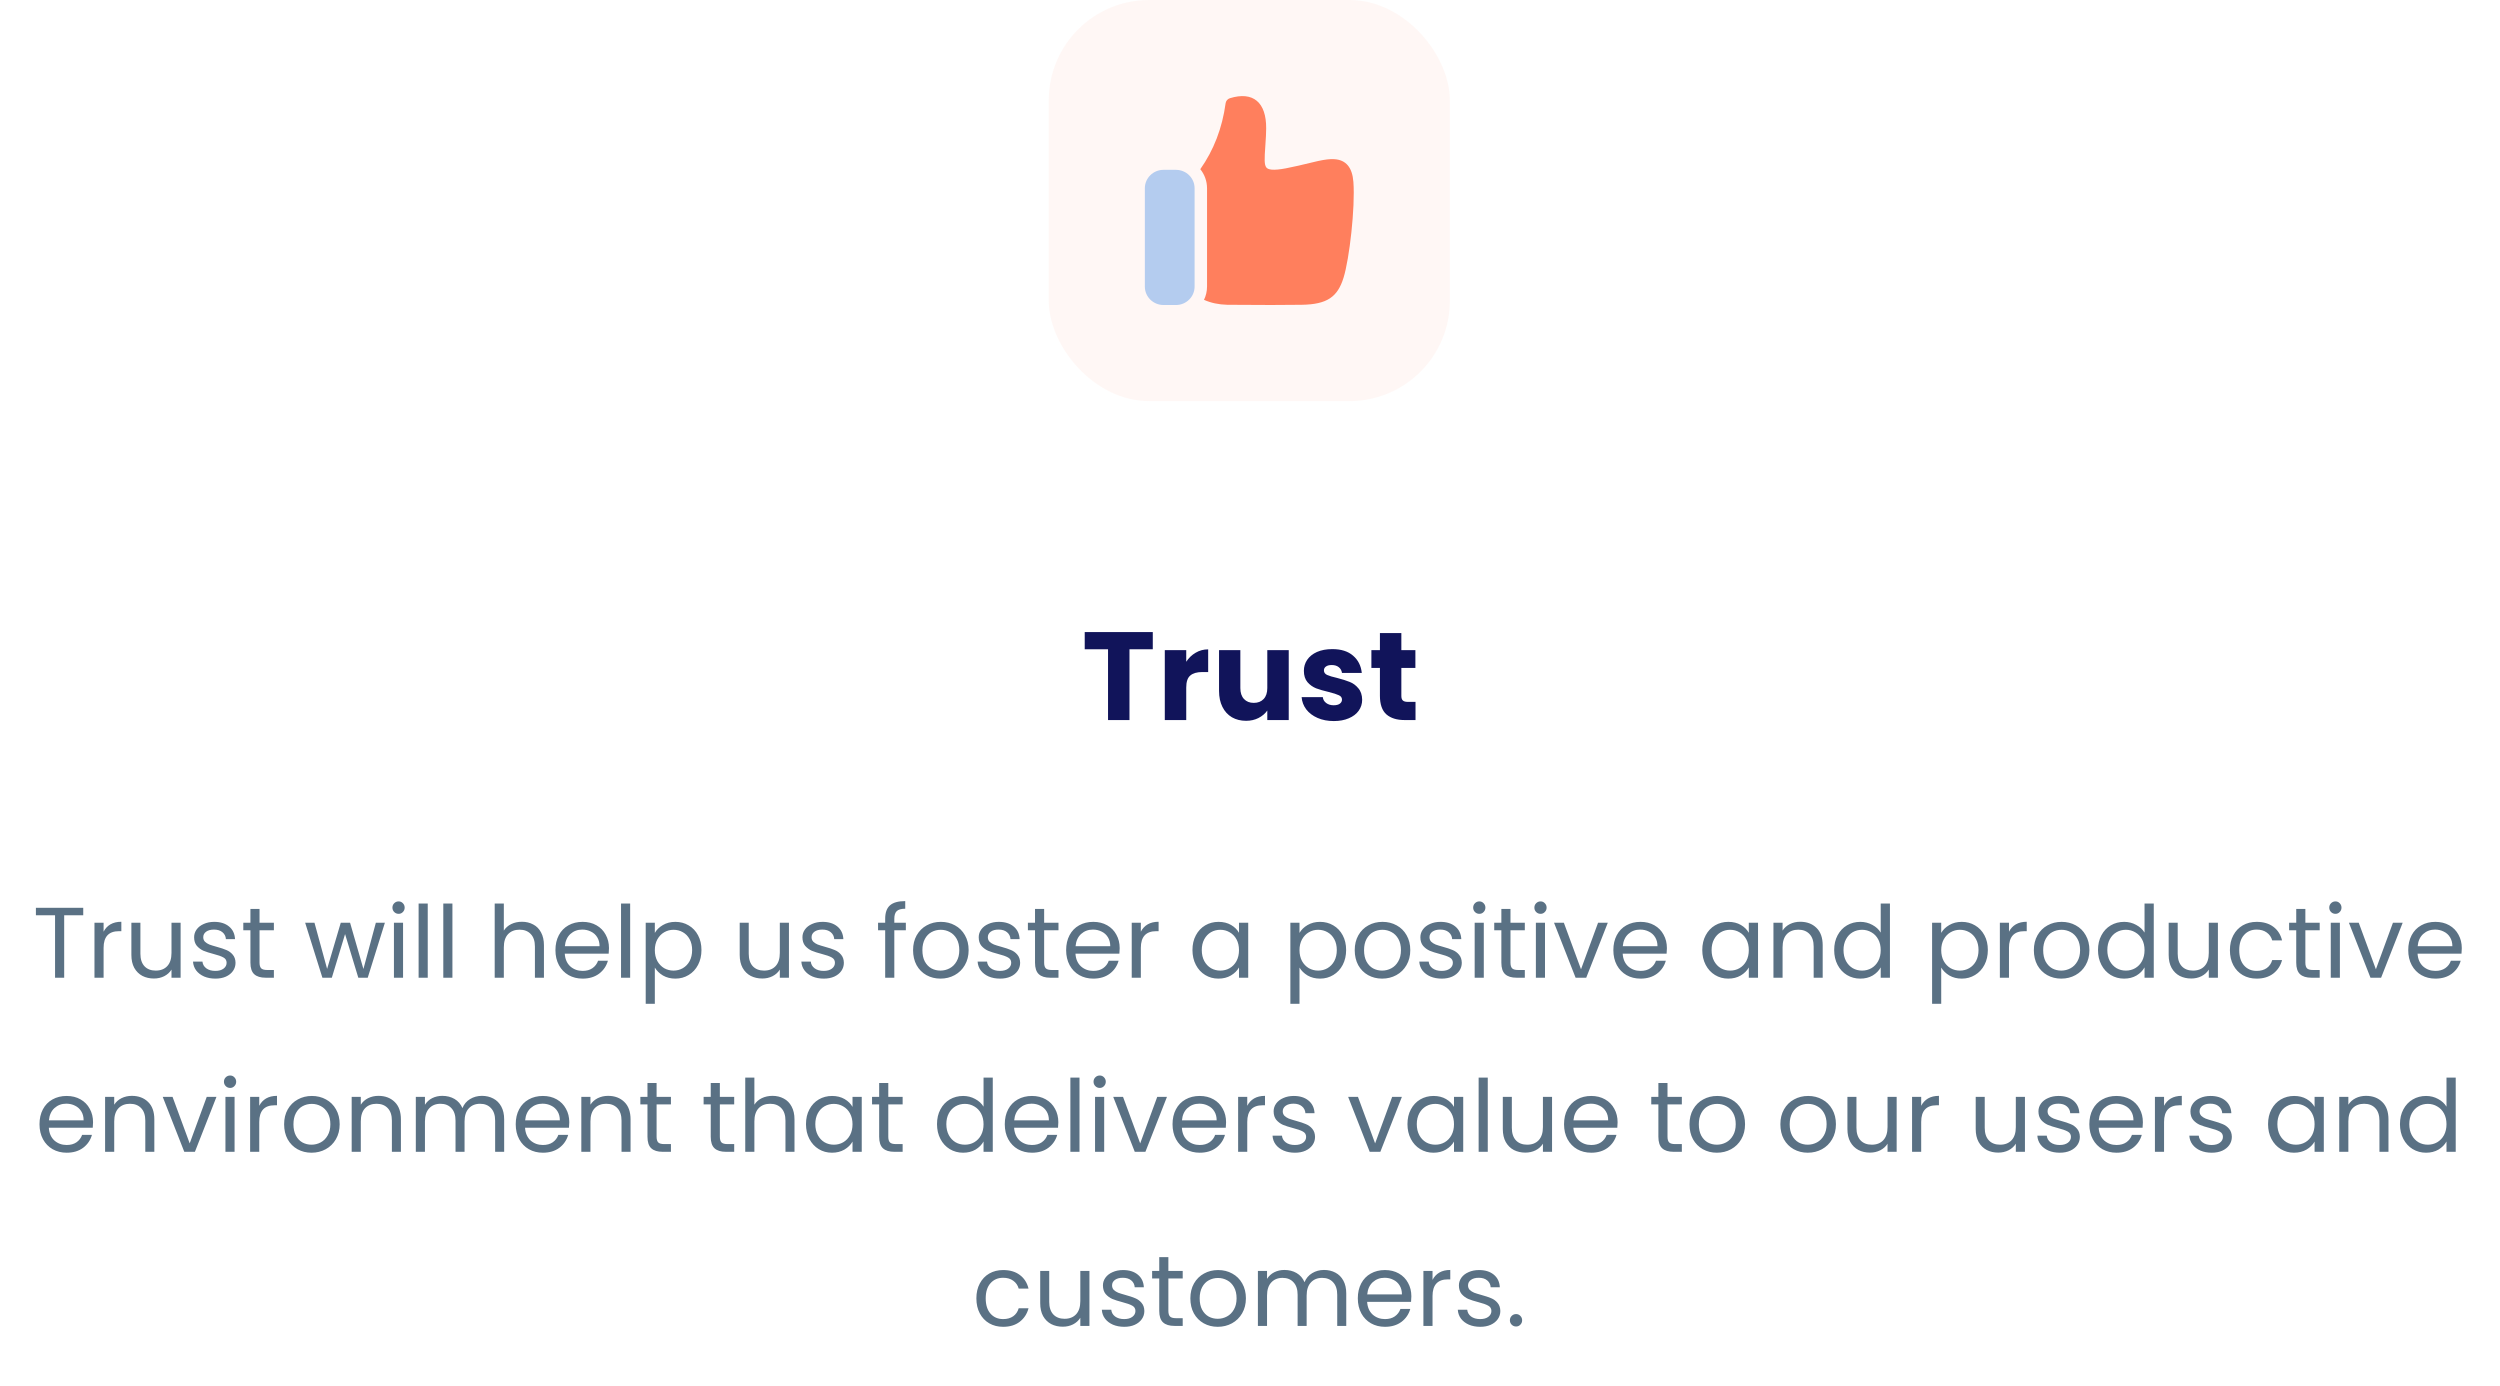 <svg width="359" height="199" viewBox="0 0 359 199" fill="none" xmlns="http://www.w3.org/2000/svg">
<g opacity="0.06">
<rect x="150.6" y="-0" width="57.6" height="57.6" rx="14.4" fill="#FF7F5D"/>
</g>
<path fill-rule="evenodd" clip-rule="evenodd" d="M172.363 24.293C174.302 21.547 175.512 18.395 175.998 14.827C176.044 14.487 176.285 14.205 176.616 14.102C179.955 13.072 181.854 14.709 181.822 18.441C181.816 19.166 181.783 19.81 181.711 20.795C181.552 22.994 181.565 23.595 181.812 23.999C182.049 24.387 182.82 24.52 184.644 24.174C185.219 24.066 185.797 23.942 186.436 23.794C186.718 23.728 188.751 23.234 189.271 23.122C190.262 22.909 190.973 22.818 191.599 22.857C193.293 22.96 194.192 24.048 194.348 26.131C194.621 29.8 193.776 37.169 192.932 39.883C192.071 42.657 190.568 43.704 186.96 43.767C184.64 43.808 181.073 43.808 176.24 43.767C175.007 43.739 173.889 43.501 172.894 43.056C173.174 42.48 173.33 41.834 173.33 41.153V27.035C173.33 25.999 172.968 25.046 172.363 24.293Z" fill="#FF7F5D"/>
<path d="M167.079 24.388C165.599 24.388 164.4 25.573 164.4 27.035V41.153C164.4 42.615 165.599 43.8 167.079 43.8H168.865C170.345 43.8 171.544 42.615 171.544 41.153V27.035C171.544 25.573 170.345 24.388 168.865 24.388H167.079Z" fill="#B4CCEF"/>
<path d="M165.54 90.764V93.23H162.192V103.4H159.114V93.23H155.766V90.764H165.54ZM170.343 95.03C170.703 94.478 171.153 94.046 171.693 93.734C172.233 93.41 172.833 93.248 173.493 93.248V96.506H172.647C171.879 96.506 171.303 96.674 170.919 97.01C170.535 97.334 170.343 97.91 170.343 98.738V103.4H167.265V93.356H170.343V95.03ZM185.062 93.356V103.4H181.984V102.032C181.672 102.476 181.246 102.836 180.706 103.112C180.178 103.376 179.59 103.508 178.942 103.508C178.174 103.508 177.496 103.34 176.908 103.004C176.32 102.656 175.864 102.158 175.54 101.51C175.216 100.862 175.054 100.1 175.054 99.224V93.356H178.114V98.81C178.114 99.482 178.288 100.004 178.636 100.376C178.984 100.748 179.452 100.934 180.04 100.934C180.64 100.934 181.114 100.748 181.462 100.376C181.81 100.004 181.984 99.482 181.984 98.81V93.356H185.062ZM191.539 103.544C190.663 103.544 189.883 103.394 189.199 103.094C188.515 102.794 187.975 102.386 187.579 101.87C187.183 101.342 186.961 100.754 186.913 100.106H189.955C189.991 100.454 190.153 100.736 190.441 100.952C190.729 101.168 191.083 101.276 191.503 101.276C191.887 101.276 192.181 101.204 192.385 101.06C192.601 100.904 192.709 100.706 192.709 100.466C192.709 100.178 192.559 99.968 192.259 99.836C191.959 99.692 191.473 99.536 190.801 99.368C190.081 99.2 189.481 99.026 189.001 98.846C188.521 98.654 188.107 98.36 187.759 97.964C187.411 97.556 187.237 97.01 187.237 96.326C187.237 95.75 187.393 95.228 187.705 94.76C188.029 94.28 188.497 93.902 189.109 93.626C189.733 93.35 190.471 93.212 191.323 93.212C192.583 93.212 193.573 93.524 194.293 94.148C195.025 94.772 195.445 95.6 195.553 96.632H192.709C192.661 96.284 192.505 96.008 192.241 95.804C191.989 95.6 191.653 95.498 191.233 95.498C190.873 95.498 190.597 95.57 190.405 95.714C190.213 95.846 190.117 96.032 190.117 96.272C190.117 96.56 190.267 96.776 190.567 96.92C190.879 97.064 191.359 97.208 192.007 97.352C192.751 97.544 193.357 97.736 193.825 97.928C194.293 98.108 194.701 98.408 195.049 98.828C195.409 99.236 195.595 99.788 195.607 100.484C195.607 101.072 195.439 101.6 195.103 102.068C194.779 102.524 194.305 102.884 193.681 103.148C193.069 103.412 192.355 103.544 191.539 103.544ZM203.268 100.79V103.4H201.702C200.586 103.4 199.716 103.13 199.092 102.59C198.468 102.038 198.156 101.144 198.156 99.908V95.912H196.932V93.356H198.156V90.908H201.234V93.356H203.25V95.912H201.234V99.944C201.234 100.244 201.306 100.46 201.45 100.592C201.594 100.724 201.834 100.79 202.17 100.79H203.268Z" fill="#11145A"/>
<path d="M11.953 130.363V131.429H9.217V140.4H7.906V131.429H5.156V130.363H11.953ZM14.876 133.79C15.107 133.339 15.433 132.989 15.855 132.739C16.288 132.49 16.811 132.365 17.425 132.365V133.718H17.079C15.611 133.718 14.876 134.515 14.876 136.109V140.4H13.566V132.509H14.876V133.79ZM25.936 132.509V140.4H24.626V139.234C24.376 139.637 24.026 139.954 23.575 140.184C23.133 140.405 22.643 140.515 22.106 140.515C21.491 140.515 20.939 140.39 20.45 140.141C19.96 139.882 19.571 139.498 19.283 138.989C19.005 138.48 18.866 137.861 18.866 137.131V132.509H20.162V136.958C20.162 137.736 20.359 138.336 20.752 138.758C21.146 139.171 21.683 139.378 22.365 139.378C23.066 139.378 23.618 139.162 24.021 138.73C24.424 138.298 24.626 137.669 24.626 136.843V132.509H25.936ZM30.942 140.53C30.337 140.53 29.795 140.429 29.315 140.227C28.835 140.016 28.456 139.728 28.177 139.363C27.899 138.989 27.745 138.562 27.717 138.082H29.07C29.109 138.475 29.291 138.797 29.617 139.046C29.953 139.296 30.39 139.421 30.928 139.421C31.427 139.421 31.821 139.31 32.109 139.09C32.397 138.869 32.541 138.59 32.541 138.254C32.541 137.909 32.387 137.654 32.08 137.491C31.773 137.318 31.297 137.15 30.654 136.987C30.069 136.834 29.589 136.68 29.214 136.526C28.849 136.363 28.533 136.128 28.264 135.821C28.005 135.504 27.875 135.091 27.875 134.582C27.875 134.179 27.995 133.81 28.235 133.474C28.475 133.138 28.816 132.874 29.258 132.682C29.699 132.48 30.203 132.379 30.77 132.379C31.643 132.379 32.349 132.6 32.886 133.042C33.424 133.483 33.712 134.088 33.75 134.856H32.44C32.411 134.443 32.243 134.112 31.936 133.862C31.638 133.613 31.235 133.488 30.726 133.488C30.256 133.488 29.881 133.589 29.603 133.79C29.325 133.992 29.186 134.256 29.186 134.582C29.186 134.842 29.267 135.058 29.43 135.23C29.603 135.394 29.814 135.528 30.064 135.634C30.323 135.73 30.678 135.84 31.13 135.965C31.696 136.118 32.157 136.272 32.512 136.426C32.867 136.57 33.169 136.79 33.419 137.088C33.678 137.386 33.813 137.774 33.822 138.254C33.822 138.686 33.702 139.075 33.462 139.421C33.222 139.766 32.882 140.04 32.44 140.242C32.008 140.434 31.509 140.53 30.942 140.53ZM37.27 133.589V138.24C37.27 138.624 37.352 138.898 37.515 139.061C37.678 139.214 37.962 139.291 38.365 139.291H39.33V140.4H38.149C37.419 140.4 36.872 140.232 36.507 139.896C36.142 139.56 35.96 139.008 35.96 138.24V133.589H34.938V132.509H35.96V130.522H37.27V132.509H39.33V133.589H37.27ZM55.269 132.509L52.806 140.4H51.453L49.552 134.136L47.651 140.4H46.297L43.821 132.509H45.16L46.974 139.133L48.932 132.509H50.272L52.187 139.147L53.972 132.509H55.269ZM57.246 131.227C56.996 131.227 56.785 131.141 56.612 130.968C56.439 130.795 56.353 130.584 56.353 130.334C56.353 130.085 56.439 129.874 56.612 129.701C56.785 129.528 56.996 129.442 57.246 129.442C57.486 129.442 57.687 129.528 57.851 129.701C58.023 129.874 58.11 130.085 58.11 130.334C58.11 130.584 58.023 130.795 57.851 130.968C57.687 131.141 57.486 131.227 57.246 131.227ZM57.879 132.509V140.4H56.569V132.509H57.879ZM61.423 129.744V140.4H60.113V129.744H61.423ZM64.967 129.744V140.4H63.657V129.744H64.967ZM74.956 132.365C75.551 132.365 76.089 132.494 76.569 132.754C77.049 133.003 77.423 133.382 77.692 133.891C77.971 134.4 78.11 135.019 78.11 135.749V140.4H76.814V135.936C76.814 135.149 76.617 134.549 76.223 134.136C75.83 133.714 75.292 133.502 74.611 133.502C73.919 133.502 73.367 133.718 72.954 134.15C72.551 134.582 72.35 135.211 72.35 136.037V140.4H71.039V129.744H72.35V133.632C72.609 133.229 72.964 132.917 73.415 132.696C73.876 132.475 74.39 132.365 74.956 132.365ZM87.45 136.152C87.45 136.402 87.436 136.666 87.407 136.944H81.1C81.148 137.722 81.412 138.331 81.892 138.773C82.382 139.205 82.972 139.421 83.663 139.421C84.23 139.421 84.7 139.291 85.074 139.032C85.458 138.763 85.727 138.408 85.881 137.966H87.292C87.081 138.725 86.658 139.344 86.025 139.824C85.391 140.294 84.604 140.53 83.663 140.53C82.914 140.53 82.242 140.362 81.647 140.026C81.061 139.69 80.601 139.214 80.265 138.6C79.929 137.976 79.761 137.256 79.761 136.44C79.761 135.624 79.924 134.909 80.25 134.294C80.577 133.68 81.033 133.21 81.618 132.883C82.213 132.547 82.895 132.379 83.663 132.379C84.412 132.379 85.074 132.542 85.65 132.869C86.226 133.195 86.668 133.646 86.975 134.222C87.292 134.789 87.45 135.432 87.45 136.152ZM86.097 135.878C86.097 135.379 85.986 134.952 85.766 134.597C85.545 134.232 85.242 133.958 84.858 133.776C84.484 133.584 84.066 133.488 83.606 133.488C82.943 133.488 82.377 133.699 81.906 134.122C81.445 134.544 81.181 135.13 81.114 135.878H86.097ZM90.49 129.744V140.4H89.18V129.744H90.49ZM94.034 133.963C94.293 133.512 94.677 133.138 95.186 132.84C95.704 132.533 96.305 132.379 96.986 132.379C97.687 132.379 98.32 132.547 98.887 132.883C99.463 133.219 99.914 133.694 100.24 134.309C100.567 134.914 100.73 135.619 100.73 136.426C100.73 137.222 100.567 137.933 100.24 138.557C99.914 139.181 99.463 139.666 98.887 140.011C98.32 140.357 97.687 140.53 96.986 140.53C96.314 140.53 95.719 140.381 95.201 140.083C94.692 139.776 94.303 139.397 94.034 138.946V144.144H92.724V132.509H94.034V133.963ZM99.391 136.426C99.391 135.83 99.271 135.312 99.031 134.87C98.791 134.429 98.465 134.093 98.052 133.862C97.648 133.632 97.202 133.517 96.713 133.517C96.233 133.517 95.786 133.637 95.373 133.877C94.97 134.107 94.644 134.448 94.394 134.899C94.154 135.341 94.034 135.854 94.034 136.44C94.034 137.035 94.154 137.558 94.394 138.01C94.644 138.451 94.97 138.792 95.373 139.032C95.786 139.262 96.233 139.378 96.713 139.378C97.202 139.378 97.648 139.262 98.052 139.032C98.465 138.792 98.791 138.451 99.031 138.01C99.271 137.558 99.391 137.03 99.391 136.426ZM113.292 132.509V140.4H111.982V139.234C111.732 139.637 111.382 139.954 110.931 140.184C110.489 140.405 110 140.515 109.462 140.515C108.848 140.515 108.296 140.39 107.806 140.141C107.316 139.882 106.928 139.498 106.64 138.989C106.361 138.48 106.222 137.861 106.222 137.131V132.509H107.518V136.958C107.518 137.736 107.715 138.336 108.108 138.758C108.502 139.171 109.04 139.378 109.721 139.378C110.422 139.378 110.974 139.162 111.377 138.73C111.78 138.298 111.982 137.669 111.982 136.843V132.509H113.292ZM118.299 140.53C117.694 140.53 117.151 140.429 116.671 140.227C116.191 140.016 115.812 139.728 115.534 139.363C115.255 138.989 115.102 138.562 115.073 138.082H116.427C116.465 138.475 116.647 138.797 116.974 139.046C117.31 139.296 117.747 139.421 118.284 139.421C118.783 139.421 119.177 139.31 119.465 139.09C119.753 138.869 119.897 138.59 119.897 138.254C119.897 137.909 119.743 137.654 119.436 137.491C119.129 137.318 118.654 137.15 118.011 136.987C117.425 136.834 116.945 136.68 116.571 136.526C116.206 136.363 115.889 136.128 115.62 135.821C115.361 135.504 115.231 135.091 115.231 134.582C115.231 134.179 115.351 133.81 115.591 133.474C115.831 133.138 116.172 132.874 116.614 132.682C117.055 132.48 117.559 132.379 118.126 132.379C118.999 132.379 119.705 132.6 120.243 133.042C120.78 133.483 121.068 134.088 121.107 134.856H119.796C119.767 134.443 119.599 134.112 119.292 133.862C118.995 133.613 118.591 133.488 118.083 133.488C117.612 133.488 117.238 133.589 116.959 133.79C116.681 133.992 116.542 134.256 116.542 134.582C116.542 134.842 116.623 135.058 116.787 135.23C116.959 135.394 117.171 135.528 117.42 135.634C117.679 135.73 118.035 135.84 118.486 135.965C119.052 136.118 119.513 136.272 119.868 136.426C120.223 136.57 120.526 136.79 120.775 137.088C121.035 137.386 121.169 137.774 121.179 138.254C121.179 138.686 121.059 139.075 120.819 139.421C120.579 139.766 120.238 140.04 119.796 140.242C119.364 140.434 118.865 140.53 118.299 140.53ZM130.079 133.589H128.423V140.4H127.112V133.589H126.09V132.509H127.112V131.947C127.112 131.064 127.338 130.421 127.789 130.018C128.25 129.605 128.984 129.398 129.992 129.398V130.493C129.416 130.493 129.008 130.608 128.768 130.838C128.538 131.059 128.423 131.429 128.423 131.947V132.509H130.079V133.589ZM135.048 140.53C134.309 140.53 133.637 140.362 133.032 140.026C132.437 139.69 131.967 139.214 131.621 138.6C131.285 137.976 131.117 137.256 131.117 136.44C131.117 135.634 131.29 134.923 131.635 134.309C131.991 133.685 132.471 133.21 133.075 132.883C133.68 132.547 134.357 132.379 135.106 132.379C135.855 132.379 136.531 132.547 137.136 132.883C137.741 133.21 138.216 133.68 138.562 134.294C138.917 134.909 139.095 135.624 139.095 136.44C139.095 137.256 138.912 137.976 138.547 138.6C138.192 139.214 137.707 139.69 137.093 140.026C136.479 140.362 135.797 140.53 135.048 140.53ZM135.048 139.378C135.519 139.378 135.96 139.267 136.373 139.046C136.786 138.826 137.117 138.494 137.367 138.053C137.626 137.611 137.755 137.074 137.755 136.44C137.755 135.806 137.631 135.269 137.381 134.827C137.131 134.386 136.805 134.059 136.402 133.848C135.999 133.627 135.562 133.517 135.091 133.517C134.611 133.517 134.17 133.627 133.767 133.848C133.373 134.059 133.056 134.386 132.816 134.827C132.576 135.269 132.456 135.806 132.456 136.44C132.456 137.083 132.571 137.626 132.802 138.067C133.042 138.509 133.359 138.84 133.752 139.061C134.146 139.272 134.578 139.378 135.048 139.378ZM143.611 140.53C143.006 140.53 142.464 140.429 141.984 140.227C141.504 140.016 141.125 139.728 140.846 139.363C140.568 138.989 140.414 138.562 140.385 138.082H141.739C141.777 138.475 141.96 138.797 142.286 139.046C142.622 139.296 143.059 139.421 143.597 139.421C144.096 139.421 144.489 139.31 144.777 139.09C145.065 138.869 145.209 138.59 145.209 138.254C145.209 137.909 145.056 137.654 144.749 137.491C144.441 137.318 143.966 137.15 143.323 136.987C142.737 136.834 142.257 136.68 141.883 136.526C141.518 136.363 141.201 136.128 140.933 135.821C140.673 135.504 140.544 135.091 140.544 134.582C140.544 134.179 140.664 133.81 140.904 133.474C141.144 133.138 141.485 132.874 141.926 132.682C142.368 132.48 142.872 132.379 143.438 132.379C144.312 132.379 145.017 132.6 145.555 133.042C146.093 133.483 146.381 134.088 146.419 134.856H145.109C145.08 134.443 144.912 134.112 144.605 133.862C144.307 133.613 143.904 133.488 143.395 133.488C142.925 133.488 142.55 133.589 142.272 133.79C141.993 133.992 141.854 134.256 141.854 134.582C141.854 134.842 141.936 135.058 142.099 135.23C142.272 135.394 142.483 135.528 142.733 135.634C142.992 135.73 143.347 135.84 143.798 135.965C144.365 136.118 144.825 136.272 145.181 136.426C145.536 136.57 145.838 136.79 146.088 137.088C146.347 137.386 146.481 137.774 146.491 138.254C146.491 138.686 146.371 139.075 146.131 139.421C145.891 139.766 145.55 140.04 145.109 140.242C144.677 140.434 144.177 140.53 143.611 140.53ZM149.939 133.589V138.24C149.939 138.624 150.021 138.898 150.184 139.061C150.347 139.214 150.63 139.291 151.034 139.291H151.998V140.4H150.818C150.088 140.4 149.541 140.232 149.176 139.896C148.811 139.56 148.629 139.008 148.629 138.24V133.589H147.606V132.509H148.629V130.522H149.939V132.509H151.998V133.589H149.939ZM160.786 136.152C160.786 136.402 160.772 136.666 160.743 136.944H154.436C154.484 137.722 154.748 138.331 155.228 138.773C155.717 139.205 156.308 139.421 156.999 139.421C157.565 139.421 158.036 139.291 158.41 139.032C158.794 138.763 159.063 138.408 159.217 137.966H160.628C160.417 138.725 159.994 139.344 159.361 139.824C158.727 140.294 157.94 140.53 156.999 140.53C156.25 140.53 155.578 140.362 154.983 140.026C154.397 139.69 153.937 139.214 153.601 138.6C153.265 137.976 153.097 137.256 153.097 136.44C153.097 135.624 153.26 134.909 153.586 134.294C153.913 133.68 154.369 133.21 154.954 132.883C155.549 132.547 156.231 132.379 156.999 132.379C157.748 132.379 158.41 132.542 158.986 132.869C159.562 133.195 160.004 133.646 160.311 134.222C160.628 134.789 160.786 135.432 160.786 136.152ZM159.433 135.878C159.433 135.379 159.322 134.952 159.101 134.597C158.881 134.232 158.578 133.958 158.194 133.776C157.82 133.584 157.402 133.488 156.941 133.488C156.279 133.488 155.713 133.699 155.242 134.122C154.781 134.544 154.517 135.13 154.45 135.878H159.433ZM163.826 133.79C164.057 133.339 164.383 132.989 164.805 132.739C165.237 132.49 165.761 132.365 166.375 132.365V133.718H166.029C164.561 133.718 163.826 134.515 163.826 136.109V140.4H162.516V132.509H163.826V133.79ZM171.237 136.426C171.237 135.619 171.4 134.914 171.727 134.309C172.053 133.694 172.5 133.219 173.066 132.883C173.642 132.547 174.28 132.379 174.981 132.379C175.672 132.379 176.272 132.528 176.781 132.826C177.29 133.123 177.669 133.498 177.919 133.949V132.509H179.244V140.4H177.919V138.931C177.66 139.392 177.271 139.776 176.752 140.083C176.244 140.381 175.648 140.53 174.967 140.53C174.266 140.53 173.632 140.357 173.066 140.011C172.5 139.666 172.053 139.181 171.727 138.557C171.4 137.933 171.237 137.222 171.237 136.426ZM177.919 136.44C177.919 135.845 177.799 135.326 177.559 134.885C177.319 134.443 176.992 134.107 176.58 133.877C176.176 133.637 175.73 133.517 175.24 133.517C174.751 133.517 174.304 133.632 173.901 133.862C173.498 134.093 173.176 134.429 172.936 134.87C172.696 135.312 172.576 135.83 172.576 136.426C172.576 137.03 172.696 137.558 172.936 138.01C173.176 138.451 173.498 138.792 173.901 139.032C174.304 139.262 174.751 139.378 175.24 139.378C175.73 139.378 176.176 139.262 176.58 139.032C176.992 138.792 177.319 138.451 177.559 138.01C177.799 137.558 177.919 137.035 177.919 136.44ZM186.608 133.963C186.867 133.512 187.251 133.138 187.76 132.84C188.278 132.533 188.878 132.379 189.56 132.379C190.26 132.379 190.894 132.547 191.46 132.883C192.036 133.219 192.488 133.694 192.814 134.309C193.14 134.914 193.304 135.619 193.304 136.426C193.304 137.222 193.14 137.933 192.814 138.557C192.488 139.181 192.036 139.666 191.46 140.011C190.894 140.357 190.26 140.53 189.56 140.53C188.888 140.53 188.292 140.381 187.774 140.083C187.265 139.776 186.876 139.397 186.608 138.946V144.144H185.297V132.509H186.608V133.963ZM191.964 136.426C191.964 135.83 191.844 135.312 191.604 134.87C191.364 134.429 191.038 134.093 190.625 133.862C190.222 133.632 189.776 133.517 189.286 133.517C188.806 133.517 188.36 133.637 187.947 133.877C187.544 134.107 187.217 134.448 186.968 134.899C186.728 135.341 186.608 135.854 186.608 136.44C186.608 137.035 186.728 137.558 186.968 138.01C187.217 138.451 187.544 138.792 187.947 139.032C188.36 139.262 188.806 139.378 189.286 139.378C189.776 139.378 190.222 139.262 190.625 139.032C191.038 138.792 191.364 138.451 191.604 138.01C191.844 137.558 191.964 137.03 191.964 136.426ZM198.47 140.53C197.731 140.53 197.059 140.362 196.454 140.026C195.859 139.69 195.388 139.214 195.043 138.6C194.707 137.976 194.539 137.256 194.539 136.44C194.539 135.634 194.712 134.923 195.057 134.309C195.412 133.685 195.892 133.21 196.497 132.883C197.102 132.547 197.779 132.379 198.528 132.379C199.276 132.379 199.953 132.547 200.558 132.883C201.163 133.21 201.638 133.68 201.984 134.294C202.339 134.909 202.516 135.624 202.516 136.44C202.516 137.256 202.334 137.976 201.969 138.6C201.614 139.214 201.129 139.69 200.515 140.026C199.9 140.362 199.219 140.53 198.47 140.53ZM198.47 139.378C198.94 139.378 199.382 139.267 199.795 139.046C200.208 138.826 200.539 138.494 200.788 138.053C201.048 137.611 201.177 137.074 201.177 136.44C201.177 135.806 201.052 135.269 200.803 134.827C200.553 134.386 200.227 134.059 199.824 133.848C199.42 133.627 198.984 133.517 198.513 133.517C198.033 133.517 197.592 133.627 197.188 133.848C196.795 134.059 196.478 134.386 196.238 134.827C195.998 135.269 195.878 135.806 195.878 136.44C195.878 137.083 195.993 137.626 196.224 138.067C196.464 138.509 196.78 138.84 197.174 139.061C197.568 139.272 198 139.378 198.47 139.378ZM207.033 140.53C206.428 140.53 205.886 140.429 205.406 140.227C204.926 140.016 204.547 139.728 204.268 139.363C203.99 138.989 203.836 138.562 203.807 138.082H205.161C205.199 138.475 205.382 138.797 205.708 139.046C206.044 139.296 206.481 139.421 207.019 139.421C207.518 139.421 207.911 139.31 208.199 139.09C208.487 138.869 208.631 138.59 208.631 138.254C208.631 137.909 208.478 137.654 208.171 137.491C207.863 137.318 207.388 137.15 206.745 136.987C206.159 136.834 205.679 136.68 205.305 136.526C204.94 136.363 204.623 136.128 204.355 135.821C204.095 135.504 203.966 135.091 203.966 134.582C203.966 134.179 204.086 133.81 204.326 133.474C204.566 133.138 204.907 132.874 205.348 132.682C205.79 132.48 206.294 132.379 206.86 132.379C207.734 132.379 208.439 132.6 208.977 133.042C209.515 133.483 209.803 134.088 209.841 134.856H208.531C208.502 134.443 208.334 134.112 208.027 133.862C207.729 133.613 207.326 133.488 206.817 133.488C206.347 133.488 205.972 133.589 205.694 133.79C205.415 133.992 205.276 134.256 205.276 134.582C205.276 134.842 205.358 135.058 205.521 135.23C205.694 135.394 205.905 135.528 206.155 135.634C206.414 135.73 206.769 135.84 207.22 135.965C207.787 136.118 208.247 136.272 208.603 136.426C208.958 136.57 209.26 136.79 209.51 137.088C209.769 137.386 209.903 137.774 209.913 138.254C209.913 138.686 209.793 139.075 209.553 139.421C209.313 139.766 208.972 140.04 208.531 140.242C208.099 140.434 207.599 140.53 207.033 140.53ZM212.44 131.227C212.19 131.227 211.979 131.141 211.806 130.968C211.633 130.795 211.547 130.584 211.547 130.334C211.547 130.085 211.633 129.874 211.806 129.701C211.979 129.528 212.19 129.442 212.44 129.442C212.68 129.442 212.881 129.528 213.044 129.701C213.217 129.874 213.304 130.085 213.304 130.334C213.304 130.584 213.217 130.795 213.044 130.968C212.881 131.141 212.68 131.227 212.44 131.227ZM213.073 132.509V140.4H211.763V132.509H213.073ZM216.905 133.589V138.24C216.905 138.624 216.987 138.898 217.15 139.061C217.313 139.214 217.596 139.291 217.999 139.291H218.964V140.4H217.783C217.054 140.4 216.507 140.232 216.142 139.896C215.777 139.56 215.595 139.008 215.595 138.24V133.589H214.572V132.509H215.595V130.522H216.905V132.509H218.964V133.589H216.905ZM221.229 131.227C220.979 131.227 220.768 131.141 220.595 130.968C220.422 130.795 220.336 130.584 220.336 130.334C220.336 130.085 220.422 129.874 220.595 129.701C220.768 129.528 220.979 129.442 221.229 129.442C221.469 129.442 221.67 129.528 221.833 129.701C222.006 129.874 222.093 130.085 222.093 130.334C222.093 130.584 222.006 130.795 221.833 130.968C221.67 131.141 221.469 131.227 221.229 131.227ZM221.862 132.509V140.4H220.552V132.509H221.862ZM227.033 139.19L229.481 132.509H230.878L227.782 140.4H226.256L223.16 132.509H224.571L227.033 139.19ZM239.367 136.152C239.367 136.402 239.353 136.666 239.324 136.944H233.017C233.065 137.722 233.329 138.331 233.809 138.773C234.299 139.205 234.889 139.421 235.58 139.421C236.147 139.421 236.617 139.291 236.991 139.032C237.375 138.763 237.644 138.408 237.798 137.966H239.209C238.998 138.725 238.575 139.344 237.942 139.824C237.308 140.294 236.521 140.53 235.58 140.53C234.831 140.53 234.159 140.362 233.564 140.026C232.979 139.69 232.518 139.214 232.182 138.6C231.846 137.976 231.678 137.256 231.678 136.44C231.678 135.624 231.841 134.909 232.167 134.294C232.494 133.68 232.95 133.21 233.535 132.883C234.131 132.547 234.812 132.379 235.58 132.379C236.329 132.379 236.991 132.542 237.567 132.869C238.143 133.195 238.585 133.646 238.892 134.222C239.209 134.789 239.367 135.432 239.367 136.152ZM238.014 135.878C238.014 135.379 237.903 134.952 237.683 134.597C237.462 134.232 237.159 133.958 236.775 133.776C236.401 133.584 235.983 133.488 235.523 133.488C234.86 133.488 234.294 133.699 233.823 134.122C233.363 134.544 233.099 135.13 233.031 135.878H238.014ZM244.447 136.426C244.447 135.619 244.61 134.914 244.936 134.309C245.263 133.694 245.709 133.219 246.275 132.883C246.851 132.547 247.49 132.379 248.191 132.379C248.882 132.379 249.482 132.528 249.991 132.826C250.499 133.123 250.879 133.498 251.128 133.949V132.509H252.453V140.4H251.128V138.931C250.869 139.392 250.48 139.776 249.962 140.083C249.453 140.381 248.858 140.53 248.176 140.53C247.475 140.53 246.842 140.357 246.275 140.011C245.709 139.666 245.263 139.181 244.936 138.557C244.61 137.933 244.447 137.222 244.447 136.426ZM251.128 136.44C251.128 135.845 251.008 135.326 250.768 134.885C250.528 134.443 250.202 134.107 249.789 133.877C249.386 133.637 248.939 133.517 248.45 133.517C247.96 133.517 247.514 133.632 247.111 133.862C246.707 134.093 246.386 134.429 246.146 134.87C245.906 135.312 245.786 135.83 245.786 136.426C245.786 137.03 245.906 137.558 246.146 138.01C246.386 138.451 246.707 138.792 247.111 139.032C247.514 139.262 247.96 139.378 248.45 139.378C248.939 139.378 249.386 139.262 249.789 139.032C250.202 138.792 250.528 138.451 250.768 138.01C251.008 137.558 251.128 137.035 251.128 136.44ZM258.512 132.365C259.472 132.365 260.25 132.658 260.845 133.243C261.44 133.819 261.738 134.654 261.738 135.749V140.4H260.442V135.936C260.442 135.149 260.245 134.549 259.851 134.136C259.458 133.714 258.92 133.502 258.239 133.502C257.547 133.502 256.995 133.718 256.583 134.15C256.179 134.582 255.978 135.211 255.978 136.037V140.4H254.667V132.509H255.978V133.632C256.237 133.229 256.587 132.917 257.029 132.696C257.48 132.475 257.975 132.365 258.512 132.365ZM263.389 136.426C263.389 135.619 263.552 134.914 263.878 134.309C264.205 133.694 264.651 133.219 265.218 132.883C265.794 132.547 266.437 132.379 267.147 132.379C267.762 132.379 268.333 132.523 268.861 132.811C269.389 133.09 269.792 133.459 270.07 133.92V129.744H271.395V140.4H270.07V138.917C269.811 139.387 269.427 139.776 268.918 140.083C268.41 140.381 267.814 140.53 267.133 140.53C266.432 140.53 265.794 140.357 265.218 140.011C264.651 139.666 264.205 139.181 263.878 138.557C263.552 137.933 263.389 137.222 263.389 136.426ZM270.07 136.44C270.07 135.845 269.95 135.326 269.71 134.885C269.47 134.443 269.144 134.107 268.731 133.877C268.328 133.637 267.882 133.517 267.392 133.517C266.902 133.517 266.456 133.632 266.053 133.862C265.65 134.093 265.328 134.429 265.088 134.87C264.848 135.312 264.728 135.83 264.728 136.426C264.728 137.03 264.848 137.558 265.088 138.01C265.328 138.451 265.65 138.792 266.053 139.032C266.456 139.262 266.902 139.378 267.392 139.378C267.882 139.378 268.328 139.262 268.731 139.032C269.144 138.792 269.47 138.451 269.71 138.01C269.95 137.558 270.07 137.035 270.07 136.44ZM278.759 133.963C279.018 133.512 279.402 133.138 279.911 132.84C280.43 132.533 281.03 132.379 281.711 132.379C282.412 132.379 283.046 132.547 283.612 132.883C284.188 133.219 284.639 133.694 284.966 134.309C285.292 134.914 285.455 135.619 285.455 136.426C285.455 137.222 285.292 137.933 284.966 138.557C284.639 139.181 284.188 139.666 283.612 140.011C283.046 140.357 282.412 140.53 281.711 140.53C281.039 140.53 280.444 140.381 279.926 140.083C279.417 139.776 279.028 139.397 278.759 138.946V144.144H277.449V132.509H278.759V133.963ZM284.116 136.426C284.116 135.83 283.996 135.312 283.756 134.87C283.516 134.429 283.19 134.093 282.777 133.862C282.374 133.632 281.927 133.517 281.438 133.517C280.958 133.517 280.511 133.637 280.098 133.877C279.695 134.107 279.369 134.448 279.119 134.899C278.879 135.341 278.759 135.854 278.759 136.44C278.759 137.035 278.879 137.558 279.119 138.01C279.369 138.451 279.695 138.792 280.098 139.032C280.511 139.262 280.958 139.378 281.438 139.378C281.927 139.378 282.374 139.262 282.777 139.032C283.19 138.792 283.516 138.451 283.756 138.01C283.996 137.558 284.116 137.03 284.116 136.426ZM288.49 133.79C288.721 133.339 289.047 132.989 289.47 132.739C289.902 132.49 290.425 132.365 291.039 132.365V133.718H290.694C289.225 133.718 288.49 134.515 288.49 136.109V140.4H287.18V132.509H288.49V133.79ZM295.993 140.53C295.254 140.53 294.582 140.362 293.977 140.026C293.382 139.69 292.912 139.214 292.566 138.6C292.23 137.976 292.062 137.256 292.062 136.44C292.062 135.634 292.235 134.923 292.581 134.309C292.936 133.685 293.416 133.21 294.021 132.883C294.625 132.547 295.302 132.379 296.051 132.379C296.8 132.379 297.477 132.547 298.081 132.883C298.686 133.21 299.161 133.68 299.507 134.294C299.862 134.909 300.04 135.624 300.04 136.44C300.04 137.256 299.857 137.976 299.493 138.6C299.137 139.214 298.653 139.69 298.038 140.026C297.424 140.362 296.742 140.53 295.993 140.53ZM295.993 139.378C296.464 139.378 296.905 139.267 297.318 139.046C297.731 138.826 298.062 138.494 298.312 138.053C298.571 137.611 298.701 137.074 298.701 136.44C298.701 135.806 298.576 135.269 298.326 134.827C298.077 134.386 297.75 134.059 297.347 133.848C296.944 133.627 296.507 133.517 296.037 133.517C295.557 133.517 295.115 133.627 294.712 133.848C294.318 134.059 294.001 134.386 293.761 134.827C293.521 135.269 293.401 135.806 293.401 136.44C293.401 137.083 293.517 137.626 293.747 138.067C293.987 138.509 294.304 138.84 294.697 139.061C295.091 139.272 295.523 139.378 295.993 139.378ZM301.273 136.426C301.273 135.619 301.436 134.914 301.763 134.309C302.089 133.694 302.536 133.219 303.102 132.883C303.678 132.547 304.321 132.379 305.032 132.379C305.646 132.379 306.217 132.523 306.745 132.811C307.273 133.09 307.676 133.459 307.955 133.92V129.744H309.28V140.4H307.955V138.917C307.696 139.387 307.312 139.776 306.803 140.083C306.294 140.381 305.699 140.53 305.017 140.53C304.316 140.53 303.678 140.357 303.102 140.011C302.536 139.666 302.089 139.181 301.763 138.557C301.436 137.933 301.273 137.222 301.273 136.426ZM307.955 136.44C307.955 135.845 307.835 135.326 307.595 134.885C307.355 134.443 307.028 134.107 306.616 133.877C306.212 133.637 305.766 133.517 305.276 133.517C304.787 133.517 304.34 133.632 303.937 133.862C303.534 134.093 303.212 134.429 302.972 134.87C302.732 135.312 302.612 135.83 302.612 136.426C302.612 137.03 302.732 137.558 302.972 138.01C303.212 138.451 303.534 138.792 303.937 139.032C304.34 139.262 304.787 139.378 305.276 139.378C305.766 139.378 306.212 139.262 306.616 139.032C307.028 138.792 307.355 138.451 307.595 138.01C307.835 137.558 307.955 137.035 307.955 136.44ZM318.492 132.509V140.4H317.182V139.234C316.932 139.637 316.582 139.954 316.131 140.184C315.689 140.405 315.2 140.515 314.662 140.515C314.048 140.515 313.496 140.39 313.006 140.141C312.516 139.882 312.128 139.498 311.84 138.989C311.561 138.48 311.422 137.861 311.422 137.131V132.509H312.718V136.958C312.718 137.736 312.915 138.336 313.308 138.758C313.702 139.171 314.24 139.378 314.921 139.378C315.622 139.378 316.174 139.162 316.577 138.73C316.98 138.298 317.182 137.669 317.182 136.843V132.509H318.492ZM320.215 136.44C320.215 135.624 320.379 134.914 320.705 134.309C321.031 133.694 321.483 133.219 322.059 132.883C322.644 132.547 323.311 132.379 324.06 132.379C325.03 132.379 325.827 132.614 326.451 133.085C327.084 133.555 327.502 134.208 327.703 135.043H326.292C326.158 134.563 325.894 134.184 325.5 133.906C325.116 133.627 324.636 133.488 324.06 133.488C323.311 133.488 322.707 133.747 322.246 134.266C321.785 134.774 321.555 135.499 321.555 136.44C321.555 137.39 321.785 138.125 322.246 138.643C322.707 139.162 323.311 139.421 324.06 139.421C324.636 139.421 325.116 139.286 325.5 139.018C325.884 138.749 326.148 138.365 326.292 137.866H327.703C327.492 138.672 327.07 139.32 326.436 139.81C325.803 140.29 325.011 140.53 324.06 140.53C323.311 140.53 322.644 140.362 322.059 140.026C321.483 139.69 321.031 139.214 320.705 138.6C320.379 137.986 320.215 137.266 320.215 136.44ZM331.05 133.589V138.24C331.05 138.624 331.132 138.898 331.295 139.061C331.458 139.214 331.741 139.291 332.145 139.291H333.109V140.4H331.929C331.199 140.4 330.652 140.232 330.287 139.896C329.922 139.56 329.74 139.008 329.74 138.24V133.589H328.717V132.509H329.74V130.522H331.05V132.509H333.109V133.589H331.05ZM335.374 131.227C335.124 131.227 334.913 131.141 334.74 130.968C334.568 130.795 334.481 130.584 334.481 130.334C334.481 130.085 334.568 129.874 334.74 129.701C334.913 129.528 335.124 129.442 335.374 129.442C335.614 129.442 335.816 129.528 335.979 129.701C336.152 129.874 336.238 130.085 336.238 130.334C336.238 130.584 336.152 130.795 335.979 130.968C335.816 131.141 335.614 131.227 335.374 131.227ZM336.008 132.509V140.4H334.697V132.509H336.008ZM341.178 139.19L343.626 132.509H345.023L341.927 140.4H340.401L337.305 132.509H338.716L341.178 139.19ZM353.513 136.152C353.513 136.402 353.498 136.666 353.47 136.944H347.162C347.21 137.722 347.474 138.331 347.954 138.773C348.444 139.205 349.034 139.421 349.726 139.421C350.292 139.421 350.762 139.291 351.137 139.032C351.521 138.763 351.79 138.408 351.943 137.966H353.354C353.143 138.725 352.721 139.344 352.087 139.824C351.454 140.294 350.666 140.53 349.726 140.53C348.977 140.53 348.305 140.362 347.71 140.026C347.124 139.69 346.663 139.214 346.327 138.6C345.991 137.976 345.823 137.256 345.823 136.44C345.823 135.624 345.986 134.909 346.313 134.294C346.639 133.68 347.095 133.21 347.681 132.883C348.276 132.547 348.958 132.379 349.726 132.379C350.474 132.379 351.137 132.542 351.713 132.869C352.289 133.195 352.73 133.646 353.038 134.222C353.354 134.789 353.513 135.432 353.513 136.152ZM352.159 135.878C352.159 135.379 352.049 134.952 351.828 134.597C351.607 134.232 351.305 133.958 350.921 133.776C350.546 133.584 350.129 133.488 349.668 133.488C349.006 133.488 348.439 133.699 347.969 134.122C347.508 134.544 347.244 135.13 347.177 135.878H352.159ZM13.362 161.152C13.362 161.402 13.348 161.666 13.319 161.944H7.012C7.06 162.722 7.324 163.331 7.804 163.773C8.293 164.205 8.884 164.421 9.575 164.421C10.141 164.421 10.612 164.291 10.986 164.032C11.37 163.763 11.639 163.408 11.792 162.966H13.204C12.992 163.725 12.57 164.344 11.936 164.824C11.303 165.294 10.516 165.53 9.575 165.53C8.826 165.53 8.154 165.362 7.559 165.026C6.973 164.69 6.512 164.214 6.176 163.6C5.84 162.976 5.672 162.256 5.672 161.44C5.672 160.624 5.836 159.909 6.162 159.294C6.488 158.68 6.944 158.21 7.53 157.883C8.125 157.547 8.807 157.379 9.575 157.379C10.324 157.379 10.986 157.542 11.562 157.869C12.138 158.195 12.58 158.646 12.887 159.222C13.204 159.789 13.362 160.432 13.362 161.152ZM12.008 160.878C12.008 160.379 11.898 159.952 11.677 159.597C11.456 159.232 11.154 158.958 10.77 158.776C10.396 158.584 9.978 158.488 9.517 158.488C8.855 158.488 8.288 158.699 7.818 159.122C7.357 159.544 7.093 160.13 7.026 160.878H12.008ZM18.936 157.365C19.896 157.365 20.674 157.658 21.269 158.243C21.864 158.819 22.162 159.654 22.162 160.749V165.4H20.866V160.936C20.866 160.149 20.669 159.549 20.276 159.136C19.882 158.714 19.345 158.502 18.663 158.502C17.972 158.502 17.42 158.718 17.007 159.15C16.604 159.582 16.402 160.211 16.402 161.037V165.4H15.092V157.509H16.402V158.632C16.661 158.229 17.012 157.917 17.453 157.696C17.904 157.475 18.399 157.365 18.936 157.365ZM27.24 164.19L29.688 157.509H31.085L27.989 165.4H26.463L23.367 157.509H24.778L27.24 164.19ZM33.051 156.227C32.802 156.227 32.59 156.141 32.418 155.968C32.245 155.795 32.158 155.584 32.158 155.334C32.158 155.085 32.245 154.874 32.418 154.701C32.59 154.528 32.802 154.442 33.051 154.442C33.291 154.442 33.493 154.528 33.656 154.701C33.829 154.874 33.915 155.085 33.915 155.334C33.915 155.584 33.829 155.795 33.656 155.968C33.493 156.141 33.291 156.227 33.051 156.227ZM33.685 157.509V165.4H32.374V157.509H33.685ZM37.229 158.79C37.459 158.339 37.785 157.989 38.208 157.739C38.64 157.49 39.163 157.365 39.777 157.365V158.718H39.432C37.963 158.718 37.229 159.515 37.229 161.109V165.4H35.918V157.509H37.229V158.79ZM44.732 165.53C43.992 165.53 43.321 165.362 42.716 165.026C42.12 164.69 41.65 164.214 41.304 163.6C40.968 162.976 40.8 162.256 40.8 161.44C40.8 160.634 40.973 159.923 41.319 159.309C41.674 158.685 42.154 158.21 42.759 157.883C43.364 157.547 44.041 157.379 44.789 157.379C45.538 157.379 46.215 157.547 46.82 157.883C47.425 158.21 47.9 158.68 48.245 159.294C48.6 159.909 48.778 160.624 48.778 161.44C48.778 162.256 48.596 162.976 48.231 163.6C47.876 164.214 47.391 164.69 46.776 165.026C46.162 165.362 45.48 165.53 44.732 165.53ZM44.732 164.378C45.202 164.378 45.644 164.267 46.056 164.046C46.469 163.826 46.8 163.494 47.05 163.053C47.309 162.611 47.439 162.074 47.439 161.44C47.439 160.806 47.314 160.269 47.065 159.827C46.815 159.386 46.489 159.059 46.085 158.848C45.682 158.627 45.245 158.517 44.775 158.517C44.295 158.517 43.853 158.627 43.45 158.848C43.056 159.059 42.74 159.386 42.5 159.827C42.26 160.269 42.14 160.806 42.14 161.44C42.14 162.083 42.255 162.626 42.485 163.067C42.725 163.509 43.042 163.84 43.436 164.061C43.829 164.272 44.261 164.378 44.732 164.378ZM54.346 157.365C55.306 157.365 56.083 157.658 56.679 158.243C57.274 158.819 57.571 159.654 57.571 160.749V165.4H56.275V160.936C56.275 160.149 56.079 159.549 55.685 159.136C55.291 158.714 54.754 158.502 54.072 158.502C53.381 158.502 52.829 158.718 52.416 159.15C52.013 159.582 51.811 160.211 51.811 161.037V165.4H50.501V157.509H51.811V158.632C52.071 158.229 52.421 157.917 52.863 157.696C53.314 157.475 53.808 157.365 54.346 157.365ZM69.202 157.365C69.816 157.365 70.363 157.494 70.843 157.754C71.323 158.003 71.702 158.382 71.981 158.891C72.259 159.4 72.398 160.019 72.398 160.749V165.4H71.102V160.936C71.102 160.149 70.906 159.549 70.512 159.136C70.128 158.714 69.605 158.502 68.942 158.502C68.261 158.502 67.718 158.723 67.315 159.165C66.912 159.597 66.71 160.226 66.71 161.051V165.4H65.414V160.936C65.414 160.149 65.218 159.549 64.824 159.136C64.44 158.714 63.917 158.502 63.254 158.502C62.573 158.502 62.03 158.723 61.627 159.165C61.224 159.597 61.022 160.226 61.022 161.051V165.4H59.712V157.509H61.022V158.646C61.282 158.234 61.627 157.917 62.059 157.696C62.501 157.475 62.986 157.365 63.514 157.365C64.176 157.365 64.762 157.514 65.27 157.811C65.779 158.109 66.158 158.546 66.408 159.122C66.629 158.565 66.994 158.133 67.502 157.826C68.011 157.518 68.578 157.365 69.202 157.365ZM81.748 161.152C81.748 161.402 81.734 161.666 81.705 161.944H75.397C75.445 162.722 75.71 163.331 76.189 163.773C76.679 164.205 77.269 164.421 77.961 164.421C78.527 164.421 78.998 164.291 79.372 164.032C79.756 163.763 80.025 163.408 80.178 162.966H81.59C81.378 163.725 80.956 164.344 80.322 164.824C79.689 165.294 78.901 165.53 77.961 165.53C77.212 165.53 76.54 165.362 75.945 165.026C75.359 164.69 74.898 164.214 74.562 163.6C74.226 162.976 74.058 162.256 74.058 161.44C74.058 160.624 74.222 159.909 74.548 159.294C74.874 158.68 75.33 158.21 75.916 157.883C76.511 157.547 77.193 157.379 77.961 157.379C78.71 157.379 79.372 157.542 79.948 157.869C80.524 158.195 80.966 158.646 81.273 159.222C81.59 159.789 81.748 160.432 81.748 161.152ZM80.394 160.878C80.394 160.379 80.284 159.952 80.063 159.597C79.842 159.232 79.54 158.958 79.156 158.776C78.781 158.584 78.364 158.488 77.903 158.488C77.241 158.488 76.674 158.699 76.204 159.122C75.743 159.544 75.479 160.13 75.412 160.878H80.394ZM87.322 157.365C88.282 157.365 89.06 157.658 89.655 158.243C90.25 158.819 90.548 159.654 90.548 160.749V165.4H89.252V160.936C89.252 160.149 89.055 159.549 88.662 159.136C88.268 158.714 87.73 158.502 87.049 158.502C86.358 158.502 85.806 158.718 85.393 159.15C84.99 159.582 84.788 160.211 84.788 161.037V165.4H83.478V157.509H84.788V158.632C85.047 158.229 85.398 157.917 85.839 157.696C86.29 157.475 86.785 157.365 87.322 157.365ZM94.287 158.589V163.24C94.287 163.624 94.368 163.898 94.532 164.061C94.695 164.214 94.978 164.291 95.381 164.291H96.346V165.4H95.165C94.436 165.4 93.888 165.232 93.524 164.896C93.159 164.56 92.977 164.008 92.977 163.24V158.589H91.954V157.509H92.977V155.522H94.287V157.509H96.346V158.589H94.287ZM103.371 158.589V163.24C103.371 163.624 103.453 163.898 103.616 164.061C103.779 164.214 104.063 164.291 104.466 164.291H105.431V165.4H104.25C103.52 165.4 102.973 165.232 102.608 164.896C102.243 164.56 102.061 164.008 102.061 163.24V158.589H101.039V157.509H102.061V155.522H103.371V157.509H105.431V158.589H103.371ZM110.935 157.365C111.53 157.365 112.068 157.494 112.548 157.754C113.028 158.003 113.402 158.382 113.671 158.891C113.949 159.4 114.089 160.019 114.089 160.749V165.4H112.793V160.936C112.793 160.149 112.596 159.549 112.202 159.136C111.809 158.714 111.271 158.502 110.589 158.502C109.898 158.502 109.346 158.718 108.933 159.15C108.53 159.582 108.329 160.211 108.329 161.037V165.4H107.018V154.744H108.329V158.632C108.588 158.229 108.943 157.917 109.394 157.696C109.855 157.475 110.369 157.365 110.935 157.365ZM115.74 161.426C115.74 160.619 115.903 159.914 116.229 159.309C116.556 158.694 117.002 158.219 117.568 157.883C118.144 157.547 118.783 157.379 119.484 157.379C120.175 157.379 120.775 157.528 121.284 157.826C121.792 158.123 122.172 158.498 122.421 158.949V157.509H123.746V165.4H122.421V163.931C122.162 164.392 121.773 164.776 121.255 165.083C120.746 165.381 120.151 165.53 119.469 165.53C118.768 165.53 118.135 165.357 117.568 165.011C117.002 164.666 116.556 164.181 116.229 163.557C115.903 162.933 115.74 162.222 115.74 161.426ZM122.421 161.44C122.421 160.845 122.301 160.326 122.061 159.885C121.821 159.443 121.495 159.107 121.082 158.877C120.679 158.637 120.232 158.517 119.743 158.517C119.253 158.517 118.807 158.632 118.404 158.862C118 159.093 117.679 159.429 117.439 159.87C117.199 160.312 117.079 160.83 117.079 161.426C117.079 162.03 117.199 162.558 117.439 163.01C117.679 163.451 118 163.792 118.404 164.032C118.807 164.262 119.253 164.378 119.743 164.378C120.232 164.378 120.679 164.262 121.082 164.032C121.495 163.792 121.821 163.451 122.061 163.01C122.301 162.558 122.421 162.035 122.421 161.44ZM127.559 158.589V163.24C127.559 163.624 127.64 163.898 127.804 164.061C127.967 164.214 128.25 164.291 128.653 164.291H129.618V165.4H128.437C127.708 165.4 127.16 165.232 126.796 164.896C126.431 164.56 126.248 164.008 126.248 163.24V158.589H125.226V157.509H126.248V155.522H127.559V157.509H129.618V158.589H127.559ZM134.555 161.426C134.555 160.619 134.718 159.914 135.045 159.309C135.371 158.694 135.818 158.219 136.384 157.883C136.96 157.547 137.603 157.379 138.314 157.379C138.928 157.379 139.499 157.523 140.027 157.811C140.555 158.09 140.958 158.459 141.237 158.92V154.744H142.562V165.4H141.237V163.917C140.978 164.387 140.594 164.776 140.085 165.083C139.576 165.381 138.981 165.53 138.299 165.53C137.598 165.53 136.96 165.357 136.384 165.011C135.818 164.666 135.371 164.181 135.045 163.557C134.718 162.933 134.555 162.222 134.555 161.426ZM141.237 161.44C141.237 160.845 141.117 160.326 140.877 159.885C140.637 159.443 140.31 159.107 139.898 158.877C139.494 158.637 139.048 158.517 138.558 158.517C138.069 158.517 137.622 158.632 137.219 158.862C136.816 159.093 136.494 159.429 136.254 159.87C136.014 160.312 135.894 160.83 135.894 161.426C135.894 162.03 136.014 162.558 136.254 163.01C136.494 163.451 136.816 163.792 137.219 164.032C137.622 164.262 138.069 164.378 138.558 164.378C139.048 164.378 139.494 164.262 139.898 164.032C140.31 163.792 140.637 163.451 140.877 163.01C141.117 162.558 141.237 162.035 141.237 161.44ZM151.976 161.152C151.976 161.402 151.962 161.666 151.933 161.944H145.626C145.674 162.722 145.938 163.331 146.418 163.773C146.907 164.205 147.498 164.421 148.189 164.421C148.755 164.421 149.226 164.291 149.6 164.032C149.984 163.763 150.253 163.408 150.406 162.966H151.818C151.606 163.725 151.184 164.344 150.55 164.824C149.917 165.294 149.13 165.53 148.189 165.53C147.44 165.53 146.768 165.362 146.173 165.026C145.587 164.69 145.126 164.214 144.79 163.6C144.454 162.976 144.286 162.256 144.286 161.44C144.286 160.624 144.45 159.909 144.776 159.294C145.102 158.68 145.558 158.21 146.144 157.883C146.739 157.547 147.421 157.379 148.189 157.379C148.938 157.379 149.6 157.542 150.176 157.869C150.752 158.195 151.194 158.646 151.501 159.222C151.818 159.789 151.976 160.432 151.976 161.152ZM150.622 160.878C150.622 160.379 150.512 159.952 150.291 159.597C150.07 159.232 149.768 158.958 149.384 158.776C149.01 158.584 148.592 158.488 148.131 158.488C147.469 158.488 146.902 158.699 146.432 159.122C145.971 159.544 145.707 160.13 145.64 160.878H150.622ZM155.016 154.744V165.4H153.706V154.744H155.016ZM157.926 156.227C157.677 156.227 157.465 156.141 157.293 155.968C157.12 155.795 157.033 155.584 157.033 155.334C157.033 155.085 157.12 154.874 157.293 154.701C157.465 154.528 157.677 154.442 157.926 154.442C158.166 154.442 158.368 154.528 158.531 154.701C158.704 154.874 158.79 155.085 158.79 155.334C158.79 155.584 158.704 155.795 158.531 155.968C158.368 156.141 158.166 156.227 157.926 156.227ZM158.56 157.509V165.4H157.249V157.509H158.56ZM163.731 164.19L166.179 157.509H167.576L164.48 165.4H162.953L159.857 157.509H161.268L163.731 164.19ZM176.065 161.152C176.065 161.402 176.051 161.666 176.022 161.944H169.715C169.763 162.722 170.027 163.331 170.507 163.773C170.996 164.205 171.587 164.421 172.278 164.421C172.844 164.421 173.315 164.291 173.689 164.032C174.073 163.763 174.342 163.408 174.496 162.966H175.907C175.696 163.725 175.273 164.344 174.64 164.824C174.006 165.294 173.219 165.53 172.278 165.53C171.529 165.53 170.857 165.362 170.262 165.026C169.676 164.69 169.216 164.214 168.88 163.6C168.544 162.976 168.376 162.256 168.376 161.44C168.376 160.624 168.539 159.909 168.865 159.294C169.192 158.68 169.648 158.21 170.233 157.883C170.828 157.547 171.51 157.379 172.278 157.379C173.027 157.379 173.689 157.542 174.265 157.869C174.841 158.195 175.283 158.646 175.59 159.222C175.907 159.789 176.065 160.432 176.065 161.152ZM174.712 160.878C174.712 160.379 174.601 159.952 174.38 159.597C174.16 159.232 173.857 158.958 173.473 158.776C173.099 158.584 172.681 158.488 172.22 158.488C171.558 158.488 170.992 158.699 170.521 159.122C170.06 159.544 169.796 160.13 169.729 160.878H174.712ZM179.105 158.79C179.336 158.339 179.662 157.989 180.084 157.739C180.516 157.49 181.04 157.365 181.654 157.365V158.718H181.308C179.84 158.718 179.105 159.515 179.105 161.109V165.4H177.795V157.509H179.105V158.79ZM185.96 165.53C185.355 165.53 184.813 165.429 184.333 165.227C183.853 165.016 183.474 164.728 183.195 164.363C182.917 163.989 182.763 163.562 182.735 163.082H184.088C184.127 163.475 184.309 163.797 184.635 164.046C184.971 164.296 185.408 164.421 185.946 164.421C186.445 164.421 186.839 164.31 187.127 164.09C187.415 163.869 187.559 163.59 187.559 163.254C187.559 162.909 187.405 162.654 187.098 162.491C186.791 162.318 186.315 162.15 185.672 161.987C185.087 161.834 184.607 161.68 184.232 161.526C183.867 161.363 183.551 161.128 183.282 160.821C183.023 160.504 182.893 160.091 182.893 159.582C182.893 159.179 183.013 158.81 183.253 158.474C183.493 158.138 183.834 157.874 184.275 157.682C184.717 157.48 185.221 157.379 185.787 157.379C186.661 157.379 187.367 157.6 187.904 158.042C188.442 158.483 188.73 159.088 188.768 159.856H187.458C187.429 159.443 187.261 159.112 186.954 158.862C186.656 158.613 186.253 158.488 185.744 158.488C185.274 158.488 184.899 158.589 184.621 158.79C184.343 158.992 184.203 159.256 184.203 159.582C184.203 159.842 184.285 160.058 184.448 160.23C184.621 160.394 184.832 160.528 185.082 160.634C185.341 160.73 185.696 160.84 186.147 160.965C186.714 161.118 187.175 161.272 187.53 161.426C187.885 161.57 188.187 161.79 188.437 162.088C188.696 162.386 188.831 162.774 188.84 163.254C188.84 163.686 188.72 164.075 188.48 164.421C188.24 164.766 187.899 165.04 187.458 165.242C187.026 165.434 186.527 165.53 185.96 165.53ZM197.467 164.19L199.915 157.509H201.312L198.216 165.4H196.689L193.593 157.509H195.004L197.467 164.19ZM202.111 161.426C202.111 160.619 202.275 159.914 202.601 159.309C202.927 158.694 203.374 158.219 203.94 157.883C204.516 157.547 205.155 157.379 205.855 157.379C206.547 157.379 207.147 157.528 207.655 157.826C208.164 158.123 208.543 158.498 208.793 158.949V157.509H210.118V165.4H208.793V163.931C208.534 164.392 208.145 164.776 207.627 165.083C207.118 165.381 206.523 165.53 205.841 165.53C205.14 165.53 204.507 165.357 203.94 165.011C203.374 164.666 202.927 164.181 202.601 163.557C202.275 162.933 202.111 162.222 202.111 161.426ZM208.793 161.44C208.793 160.845 208.673 160.326 208.433 159.885C208.193 159.443 207.867 159.107 207.454 158.877C207.051 158.637 206.604 158.517 206.115 158.517C205.625 158.517 205.179 158.632 204.775 158.862C204.372 159.093 204.051 159.429 203.811 159.87C203.571 160.312 203.451 160.83 203.451 161.426C203.451 162.03 203.571 162.558 203.811 163.01C204.051 163.451 204.372 163.792 204.775 164.032C205.179 164.262 205.625 164.378 206.115 164.378C206.604 164.378 207.051 164.262 207.454 164.032C207.867 163.792 208.193 163.451 208.433 163.01C208.673 162.558 208.793 162.035 208.793 161.44ZM213.643 154.744V165.4H212.332V154.744H213.643ZM222.874 157.509V165.4H221.564V164.234C221.314 164.637 220.964 164.954 220.513 165.184C220.071 165.405 219.582 165.515 219.044 165.515C218.43 165.515 217.878 165.39 217.388 165.141C216.898 164.882 216.51 164.498 216.222 163.989C215.943 163.48 215.804 162.861 215.804 162.131V157.509H217.1V161.958C217.1 162.736 217.297 163.336 217.69 163.758C218.084 164.171 218.622 164.378 219.303 164.378C220.004 164.378 220.556 164.162 220.959 163.73C221.362 163.298 221.564 162.669 221.564 161.843V157.509H222.874ZM232.287 161.152C232.287 161.402 232.273 161.666 232.244 161.944H225.937C225.985 162.722 226.249 163.331 226.729 163.773C227.218 164.205 227.809 164.421 228.5 164.421C229.066 164.421 229.537 164.291 229.911 164.032C230.295 163.763 230.564 163.408 230.717 162.966H232.129C231.917 163.725 231.495 164.344 230.861 164.824C230.228 165.294 229.441 165.53 228.5 165.53C227.751 165.53 227.079 165.362 226.484 165.026C225.898 164.69 225.437 164.214 225.101 163.6C224.765 162.976 224.597 162.256 224.597 161.44C224.597 160.624 224.761 159.909 225.087 159.294C225.413 158.68 225.869 158.21 226.455 157.883C227.05 157.547 227.732 157.379 228.5 157.379C229.249 157.379 229.911 157.542 230.487 157.869C231.063 158.195 231.505 158.646 231.812 159.222C232.129 159.789 232.287 160.432 232.287 161.152ZM230.933 160.878C230.933 160.379 230.823 159.952 230.602 159.597C230.381 159.232 230.079 158.958 229.695 158.776C229.321 158.584 228.903 158.488 228.442 158.488C227.78 158.488 227.213 158.699 226.743 159.122C226.282 159.544 226.018 160.13 225.951 160.878H230.933ZM239.454 158.589V163.24C239.454 163.624 239.536 163.898 239.699 164.061C239.862 164.214 240.145 164.291 240.549 164.291H241.513V165.4H240.333C239.603 165.4 239.056 165.232 238.691 164.896C238.326 164.56 238.144 164.008 238.144 163.24V158.589H237.121V157.509H238.144V155.522H239.454V157.509H241.513V158.589H239.454ZM246.543 165.53C245.803 165.53 245.131 165.362 244.527 165.026C243.931 164.69 243.461 164.214 243.115 163.6C242.779 162.976 242.611 162.256 242.611 161.44C242.611 160.634 242.784 159.923 243.13 159.309C243.485 158.685 243.965 158.21 244.57 157.883C245.175 157.547 245.851 157.379 246.6 157.379C247.349 157.379 248.026 157.547 248.631 157.883C249.235 158.21 249.711 158.68 250.056 159.294C250.411 159.909 250.589 160.624 250.589 161.44C250.589 162.256 250.407 162.976 250.042 163.6C249.687 164.214 249.202 164.69 248.587 165.026C247.973 165.362 247.291 165.53 246.543 165.53ZM246.543 164.378C247.013 164.378 247.455 164.267 247.867 164.046C248.28 163.826 248.611 163.494 248.861 163.053C249.12 162.611 249.25 162.074 249.25 161.44C249.25 160.806 249.125 160.269 248.875 159.827C248.626 159.386 248.299 159.059 247.896 158.848C247.493 158.627 247.056 158.517 246.586 158.517C246.106 158.517 245.664 158.627 245.261 158.848C244.867 159.059 244.551 159.386 244.311 159.827C244.071 160.269 243.951 160.806 243.951 161.44C243.951 162.083 244.066 162.626 244.296 163.067C244.536 163.509 244.853 163.84 245.247 164.061C245.64 164.272 246.072 164.378 246.543 164.378ZM259.593 165.53C258.853 165.53 258.181 165.362 257.577 165.026C256.981 164.69 256.511 164.214 256.165 163.6C255.829 162.976 255.661 162.256 255.661 161.44C255.661 160.634 255.834 159.923 256.18 159.309C256.535 158.685 257.015 158.21 257.62 157.883C258.225 157.547 258.901 157.379 259.65 157.379C260.399 157.379 261.076 157.547 261.681 157.883C262.285 158.21 262.761 158.68 263.106 159.294C263.461 159.909 263.639 160.624 263.639 161.44C263.639 162.256 263.457 162.976 263.092 163.6C262.737 164.214 262.252 164.69 261.637 165.026C261.023 165.362 260.341 165.53 259.593 165.53ZM259.593 164.378C260.063 164.378 260.505 164.267 260.917 164.046C261.33 163.826 261.661 163.494 261.911 163.053C262.17 162.611 262.3 162.074 262.3 161.44C262.3 160.806 262.175 160.269 261.925 159.827C261.676 159.386 261.349 159.059 260.946 158.848C260.543 158.627 260.106 158.517 259.636 158.517C259.156 158.517 258.714 158.627 258.311 158.848C257.917 159.059 257.601 159.386 257.361 159.827C257.121 160.269 257.001 160.806 257.001 161.44C257.001 162.083 257.116 162.626 257.346 163.067C257.586 163.509 257.903 163.84 258.297 164.061C258.69 164.272 259.122 164.378 259.593 164.378ZM272.36 157.509V165.4H271.05V164.234C270.8 164.637 270.45 164.954 269.999 165.184C269.557 165.405 269.068 165.515 268.53 165.515C267.916 165.515 267.364 165.39 266.874 165.141C266.384 164.882 265.996 164.498 265.708 163.989C265.429 163.48 265.29 162.861 265.29 162.131V157.509H266.586V161.958C266.586 162.736 266.783 163.336 267.176 163.758C267.57 164.171 268.108 164.378 268.789 164.378C269.49 164.378 270.042 164.162 270.445 163.73C270.848 163.298 271.05 162.669 271.05 161.843V157.509H272.36ZM275.883 158.79C276.114 158.339 276.44 157.989 276.863 157.739C277.295 157.49 277.818 157.365 278.432 157.365V158.718H278.087C276.618 158.718 275.883 159.515 275.883 161.109V165.4H274.573V157.509H275.883V158.79ZM290.782 157.509V165.4H289.472V164.234C289.222 164.637 288.872 164.954 288.421 165.184C287.979 165.405 287.489 165.515 286.952 165.515C286.337 165.515 285.785 165.39 285.296 165.141C284.806 164.882 284.417 164.498 284.129 163.989C283.851 163.48 283.712 162.861 283.712 162.131V157.509H285.008V161.958C285.008 162.736 285.205 163.336 285.598 163.758C285.992 164.171 286.529 164.378 287.211 164.378C287.912 164.378 288.464 164.162 288.867 163.73C289.27 163.298 289.472 162.669 289.472 161.843V157.509H290.782ZM295.788 165.53C295.184 165.53 294.641 165.429 294.161 165.227C293.681 165.016 293.302 164.728 293.024 164.363C292.745 163.989 292.592 163.562 292.563 163.082H293.916C293.955 163.475 294.137 163.797 294.464 164.046C294.8 164.296 295.236 164.421 295.774 164.421C296.273 164.421 296.667 164.31 296.955 164.09C297.243 163.869 297.387 163.59 297.387 163.254C297.387 162.909 297.233 162.654 296.926 162.491C296.619 162.318 296.144 162.15 295.5 161.987C294.915 161.834 294.435 161.68 294.06 161.526C293.696 161.363 293.379 161.128 293.11 160.821C292.851 160.504 292.721 160.091 292.721 159.582C292.721 159.179 292.841 158.81 293.081 158.474C293.321 158.138 293.662 157.874 294.104 157.682C294.545 157.48 295.049 157.379 295.616 157.379C296.489 157.379 297.195 157.6 297.732 158.042C298.27 158.483 298.558 159.088 298.596 159.856H297.286C297.257 159.443 297.089 159.112 296.782 158.862C296.484 158.613 296.081 158.488 295.572 158.488C295.102 158.488 294.728 158.589 294.449 158.79C294.171 158.992 294.032 159.256 294.032 159.582C294.032 159.842 294.113 160.058 294.276 160.23C294.449 160.394 294.66 160.528 294.91 160.634C295.169 160.73 295.524 160.84 295.976 160.965C296.542 161.118 297.003 161.272 297.358 161.426C297.713 161.57 298.016 161.79 298.265 162.088C298.524 162.386 298.659 162.774 298.668 163.254C298.668 163.686 298.548 164.075 298.308 164.421C298.068 164.766 297.728 165.04 297.286 165.242C296.854 165.434 296.355 165.53 295.788 165.53ZM307.718 161.152C307.718 161.402 307.704 161.666 307.675 161.944H301.368C301.416 162.722 301.68 163.331 302.16 163.773C302.649 164.205 303.24 164.421 303.931 164.421C304.497 164.421 304.968 164.291 305.342 164.032C305.726 163.763 305.995 163.408 306.149 162.966H307.56C307.349 163.725 306.926 164.344 306.293 164.824C305.659 165.294 304.872 165.53 303.931 165.53C303.182 165.53 302.51 165.362 301.915 165.026C301.329 164.69 300.869 164.214 300.533 163.6C300.197 162.976 300.029 162.256 300.029 161.44C300.029 160.624 300.192 159.909 300.518 159.294C300.845 158.68 301.301 158.21 301.886 157.883C302.481 157.547 303.163 157.379 303.931 157.379C304.68 157.379 305.342 157.542 305.918 157.869C306.494 158.195 306.936 158.646 307.243 159.222C307.56 159.789 307.718 160.432 307.718 161.152ZM306.365 160.878C306.365 160.379 306.254 159.952 306.033 159.597C305.813 159.232 305.51 158.958 305.126 158.776C304.752 158.584 304.334 158.488 303.873 158.488C303.211 158.488 302.645 158.699 302.174 159.122C301.713 159.544 301.449 160.13 301.382 160.878H306.365ZM310.758 158.79C310.989 158.339 311.315 157.989 311.738 157.739C312.17 157.49 312.693 157.365 313.307 157.365V158.718H312.962C311.493 158.718 310.758 159.515 310.758 161.109V165.4H309.448V157.509H310.758V158.79ZM317.613 165.53C317.009 165.53 316.466 165.429 315.986 165.227C315.506 165.016 315.127 164.728 314.849 164.363C314.57 163.989 314.417 163.562 314.388 163.082H315.741C315.78 163.475 315.962 163.797 316.289 164.046C316.625 164.296 317.061 164.421 317.599 164.421C318.098 164.421 318.492 164.31 318.78 164.09C319.068 163.869 319.212 163.59 319.212 163.254C319.212 162.909 319.058 162.654 318.751 162.491C318.444 162.318 317.969 162.15 317.325 161.987C316.74 161.834 316.26 161.68 315.885 161.526C315.521 161.363 315.204 161.128 314.935 160.821C314.676 160.504 314.546 160.091 314.546 159.582C314.546 159.179 314.666 158.81 314.906 158.474C315.146 158.138 315.487 157.874 315.929 157.682C316.37 157.48 316.874 157.379 317.441 157.379C318.314 157.379 319.02 157.6 319.557 158.042C320.095 158.483 320.383 159.088 320.421 159.856H319.111C319.082 159.443 318.914 159.112 318.607 158.862C318.309 158.613 317.906 158.488 317.397 158.488C316.927 158.488 316.553 158.589 316.274 158.79C315.996 158.992 315.857 159.256 315.857 159.582C315.857 159.842 315.938 160.058 316.101 160.23C316.274 160.394 316.485 160.528 316.735 160.634C316.994 160.73 317.349 160.84 317.801 160.965C318.367 161.118 318.828 161.272 319.183 161.426C319.538 161.57 319.841 161.79 320.09 162.088C320.349 162.386 320.484 162.774 320.493 163.254C320.493 163.686 320.373 164.075 320.133 164.421C319.893 164.766 319.553 165.04 319.111 165.242C318.679 165.434 318.18 165.53 317.613 165.53ZM325.693 161.426C325.693 160.619 325.856 159.914 326.182 159.309C326.509 158.694 326.955 158.219 327.521 157.883C328.097 157.547 328.736 157.379 329.437 157.379C330.128 157.379 330.728 157.528 331.237 157.826C331.745 158.123 332.125 158.498 332.374 158.949V157.509H333.699V165.4H332.374V163.931C332.115 164.392 331.726 164.776 331.208 165.083C330.699 165.381 330.104 165.53 329.422 165.53C328.721 165.53 328.088 165.357 327.521 165.011C326.955 164.666 326.509 164.181 326.182 163.557C325.856 162.933 325.693 162.222 325.693 161.426ZM332.374 161.44C332.374 160.845 332.254 160.326 332.014 159.885C331.774 159.443 331.448 159.107 331.035 158.877C330.632 158.637 330.185 158.517 329.696 158.517C329.206 158.517 328.76 158.632 328.357 158.862C327.953 159.093 327.632 159.429 327.392 159.87C327.152 160.312 327.032 160.83 327.032 161.426C327.032 162.03 327.152 162.558 327.392 163.01C327.632 163.451 327.953 163.792 328.357 164.032C328.76 164.262 329.206 164.378 329.696 164.378C330.185 164.378 330.632 164.262 331.035 164.032C331.448 163.792 331.774 163.451 332.014 163.01C332.254 162.558 332.374 162.035 332.374 161.44ZM339.758 157.365C340.718 157.365 341.496 157.658 342.091 158.243C342.686 158.819 342.984 159.654 342.984 160.749V165.4H341.688V160.936C341.688 160.149 341.491 159.549 341.098 159.136C340.704 158.714 340.166 158.502 339.485 158.502C338.794 158.502 338.242 158.718 337.829 159.15C337.426 159.582 337.224 160.211 337.224 161.037V165.4H335.914V157.509H337.224V158.632C337.483 158.229 337.834 157.917 338.275 157.696C338.726 157.475 339.221 157.365 339.758 157.365ZM344.635 161.426C344.635 160.619 344.798 159.914 345.124 159.309C345.451 158.694 345.897 158.219 346.464 157.883C347.04 157.547 347.683 157.379 348.393 157.379C349.008 157.379 349.579 157.523 350.107 157.811C350.635 158.09 351.038 158.459 351.316 158.92V154.744H352.641V165.4H351.316V163.917C351.057 164.387 350.673 164.776 350.164 165.083C349.656 165.381 349.06 165.53 348.379 165.53C347.678 165.53 347.04 165.357 346.464 165.011C345.897 164.666 345.451 164.181 345.124 163.557C344.798 162.933 344.635 162.222 344.635 161.426ZM351.316 161.44C351.316 160.845 351.196 160.326 350.956 159.885C350.716 159.443 350.39 159.107 349.977 158.877C349.574 158.637 349.128 158.517 348.638 158.517C348.148 158.517 347.702 158.632 347.299 158.862C346.896 159.093 346.574 159.429 346.334 159.87C346.094 160.312 345.974 160.83 345.974 161.426C345.974 162.03 346.094 162.558 346.334 163.01C346.574 163.451 346.896 163.792 347.299 164.032C347.702 164.262 348.148 164.378 348.638 164.378C349.128 164.378 349.574 164.262 349.977 164.032C350.39 163.792 350.716 163.451 350.956 163.01C351.196 162.558 351.316 162.035 351.316 161.44ZM140.208 186.44C140.208 185.624 140.372 184.914 140.698 184.309C141.024 183.694 141.476 183.219 142.052 182.883C142.637 182.547 143.304 182.379 144.053 182.379C145.023 182.379 145.82 182.614 146.444 183.085C147.077 183.555 147.495 184.208 147.696 185.043H146.285C146.151 184.563 145.887 184.184 145.493 183.906C145.109 183.627 144.629 183.488 144.053 183.488C143.304 183.488 142.7 183.747 142.239 184.266C141.778 184.774 141.548 185.499 141.548 186.44C141.548 187.39 141.778 188.125 142.239 188.643C142.7 189.162 143.304 189.421 144.053 189.421C144.629 189.421 145.109 189.286 145.493 189.018C145.877 188.749 146.141 188.365 146.285 187.866H147.696C147.485 188.672 147.063 189.32 146.429 189.81C145.796 190.29 145.004 190.53 144.053 190.53C143.304 190.53 142.637 190.362 142.052 190.026C141.476 189.69 141.024 189.214 140.698 188.6C140.372 187.986 140.208 187.266 140.208 186.44ZM156.443 182.509V190.4H155.133V189.234C154.883 189.637 154.533 189.954 154.082 190.184C153.64 190.405 153.15 190.515 152.613 190.515C151.998 190.515 151.446 190.39 150.957 190.141C150.467 189.882 150.078 189.498 149.79 188.989C149.512 188.48 149.373 187.861 149.373 187.131V182.509H150.669V186.958C150.669 187.736 150.866 188.336 151.259 188.758C151.653 189.171 152.19 189.378 152.872 189.378C153.573 189.378 154.125 189.162 154.528 188.73C154.931 188.298 155.133 187.669 155.133 186.843V182.509H156.443ZM161.449 190.53C160.845 190.53 160.302 190.429 159.822 190.227C159.342 190.016 158.963 189.728 158.685 189.363C158.406 188.989 158.253 188.562 158.224 188.082H159.577C159.616 188.475 159.798 188.797 160.125 189.046C160.461 189.296 160.897 189.421 161.435 189.421C161.934 189.421 162.328 189.31 162.616 189.09C162.904 188.869 163.048 188.59 163.048 188.254C163.048 187.909 162.894 187.654 162.587 187.491C162.28 187.318 161.805 187.15 161.161 186.987C160.576 186.834 160.096 186.68 159.721 186.526C159.357 186.363 159.04 186.128 158.771 185.821C158.512 185.504 158.382 185.091 158.382 184.582C158.382 184.179 158.502 183.81 158.742 183.474C158.982 183.138 159.323 182.874 159.765 182.682C160.206 182.48 160.71 182.379 161.277 182.379C162.15 182.379 162.856 182.6 163.393 183.042C163.931 183.483 164.219 184.088 164.257 184.856H162.947C162.918 184.443 162.75 184.112 162.443 183.862C162.145 183.613 161.742 183.488 161.233 183.488C160.763 183.488 160.389 183.589 160.11 183.79C159.832 183.992 159.693 184.256 159.693 184.582C159.693 184.842 159.774 185.058 159.937 185.23C160.11 185.394 160.321 185.528 160.571 185.634C160.83 185.73 161.185 185.84 161.637 185.965C162.203 186.118 162.664 186.272 163.019 186.426C163.374 186.57 163.677 186.79 163.926 187.088C164.185 187.386 164.32 187.774 164.329 188.254C164.329 188.686 164.209 189.075 163.969 189.421C163.729 189.766 163.389 190.04 162.947 190.242C162.515 190.434 162.016 190.53 161.449 190.53ZM167.778 183.589V188.24C167.778 188.624 167.859 188.898 168.022 189.061C168.186 189.214 168.469 189.291 168.872 189.291H169.837V190.4H168.656C167.926 190.4 167.379 190.232 167.014 189.896C166.65 189.56 166.467 189.008 166.467 188.24V183.589H165.445V182.509H166.467V180.522H167.778V182.509H169.837V183.589H167.778ZM174.866 190.53C174.127 190.53 173.455 190.362 172.85 190.026C172.255 189.69 171.784 189.214 171.439 188.6C171.103 187.976 170.935 187.256 170.935 186.44C170.935 185.634 171.108 184.923 171.453 184.309C171.808 183.685 172.288 183.21 172.893 182.883C173.498 182.547 174.175 182.379 174.924 182.379C175.672 182.379 176.349 182.547 176.954 182.883C177.559 183.21 178.034 183.68 178.38 184.294C178.735 184.909 178.912 185.624 178.912 186.44C178.912 187.256 178.73 187.976 178.365 188.6C178.01 189.214 177.525 189.69 176.911 190.026C176.296 190.362 175.615 190.53 174.866 190.53ZM174.866 189.378C175.336 189.378 175.778 189.267 176.191 189.046C176.604 188.826 176.935 188.494 177.184 188.053C177.444 187.611 177.573 187.074 177.573 186.44C177.573 185.806 177.448 185.269 177.199 184.827C176.949 184.386 176.623 184.059 176.22 183.848C175.816 183.627 175.38 183.517 174.909 183.517C174.429 183.517 173.988 183.627 173.584 183.848C173.191 184.059 172.874 184.386 172.634 184.827C172.394 185.269 172.274 185.806 172.274 186.44C172.274 187.083 172.389 187.626 172.62 188.067C172.86 188.509 173.176 188.84 173.57 189.061C173.964 189.272 174.396 189.378 174.866 189.378ZM190.125 182.365C190.739 182.365 191.287 182.494 191.767 182.754C192.247 183.003 192.626 183.382 192.904 183.891C193.183 184.4 193.322 185.019 193.322 185.749V190.4H192.026V185.936C192.026 185.149 191.829 184.549 191.435 184.136C191.051 183.714 190.528 183.502 189.866 183.502C189.184 183.502 188.642 183.723 188.239 184.165C187.835 184.597 187.634 185.226 187.634 186.051V190.4H186.338V185.936C186.338 185.149 186.141 184.549 185.747 184.136C185.363 183.714 184.84 183.502 184.178 183.502C183.496 183.502 182.954 183.723 182.551 184.165C182.147 184.597 181.946 185.226 181.946 186.051V190.4H180.635V182.509H181.946V183.646C182.205 183.234 182.551 182.917 182.983 182.696C183.424 182.475 183.909 182.365 184.437 182.365C185.099 182.365 185.685 182.514 186.194 182.811C186.703 183.109 187.082 183.546 187.331 184.122C187.552 183.565 187.917 183.133 188.426 182.826C188.935 182.518 189.501 182.365 190.125 182.365ZM202.671 186.152C202.671 186.402 202.657 186.666 202.628 186.944H196.321C196.369 187.722 196.633 188.331 197.113 188.773C197.603 189.205 198.193 189.421 198.884 189.421C199.451 189.421 199.921 189.291 200.295 189.032C200.679 188.763 200.948 188.408 201.102 187.966H202.513C202.302 188.725 201.879 189.344 201.246 189.824C200.612 190.294 199.825 190.53 198.884 190.53C198.135 190.53 197.463 190.362 196.868 190.026C196.283 189.69 195.822 189.214 195.486 188.6C195.15 187.976 194.982 187.256 194.982 186.44C194.982 185.624 195.145 184.909 195.471 184.294C195.798 183.68 196.254 183.21 196.839 182.883C197.435 182.547 198.116 182.379 198.884 182.379C199.633 182.379 200.295 182.542 200.871 182.869C201.447 183.195 201.889 183.646 202.196 184.222C202.513 184.789 202.671 185.432 202.671 186.152ZM201.318 185.878C201.318 185.379 201.207 184.952 200.987 184.597C200.766 184.232 200.463 183.958 200.079 183.776C199.705 183.584 199.287 183.488 198.827 183.488C198.164 183.488 197.598 183.699 197.127 184.122C196.667 184.544 196.403 185.13 196.335 185.878H201.318ZM205.711 183.79C205.942 183.339 206.268 182.989 206.691 182.739C207.123 182.49 207.646 182.365 208.26 182.365V183.718H207.915C206.446 183.718 205.711 184.515 205.711 186.109V190.4H204.401V182.509H205.711V183.79ZM212.567 190.53C211.962 190.53 211.419 190.429 210.939 190.227C210.459 190.016 210.08 189.728 209.802 189.363C209.523 188.989 209.37 188.562 209.341 188.082H210.695C210.733 188.475 210.915 188.797 211.242 189.046C211.578 189.296 212.015 189.421 212.552 189.421C213.051 189.421 213.445 189.31 213.733 189.09C214.021 188.869 214.165 188.59 214.165 188.254C214.165 187.909 214.011 187.654 213.704 187.491C213.397 187.318 212.922 187.15 212.279 186.987C211.693 186.834 211.213 186.68 210.839 186.526C210.474 186.363 210.157 186.128 209.888 185.821C209.629 185.504 209.499 185.091 209.499 184.582C209.499 184.179 209.619 183.81 209.859 183.474C210.099 183.138 210.44 182.874 210.882 182.682C211.323 182.48 211.827 182.379 212.394 182.379C213.267 182.379 213.973 182.6 214.511 183.042C215.048 183.483 215.336 184.088 215.375 184.856H214.064C214.035 184.443 213.867 184.112 213.56 183.862C213.263 183.613 212.859 183.488 212.351 183.488C211.88 183.488 211.506 183.589 211.227 183.79C210.949 183.992 210.81 184.256 210.81 184.582C210.81 184.842 210.891 185.058 211.055 185.23C211.227 185.394 211.439 185.528 211.688 185.634C211.947 185.73 212.303 185.84 212.754 185.965C213.32 186.118 213.781 186.272 214.136 186.426C214.491 186.57 214.794 186.79 215.043 187.088C215.303 187.386 215.437 187.774 215.447 188.254C215.447 188.686 215.327 189.075 215.087 189.421C214.847 189.766 214.506 190.04 214.064 190.242C213.632 190.434 213.133 190.53 212.567 190.53ZM217.714 190.486C217.464 190.486 217.253 190.4 217.08 190.227C216.908 190.054 216.821 189.843 216.821 189.594C216.821 189.344 216.908 189.133 217.08 188.96C217.253 188.787 217.464 188.701 217.714 188.701C217.954 188.701 218.156 188.787 218.319 188.96C218.492 189.133 218.578 189.344 218.578 189.594C218.578 189.843 218.492 190.054 218.319 190.227C218.156 190.4 217.954 190.486 217.714 190.486Z" fill="#5A7184"/>
</svg>
